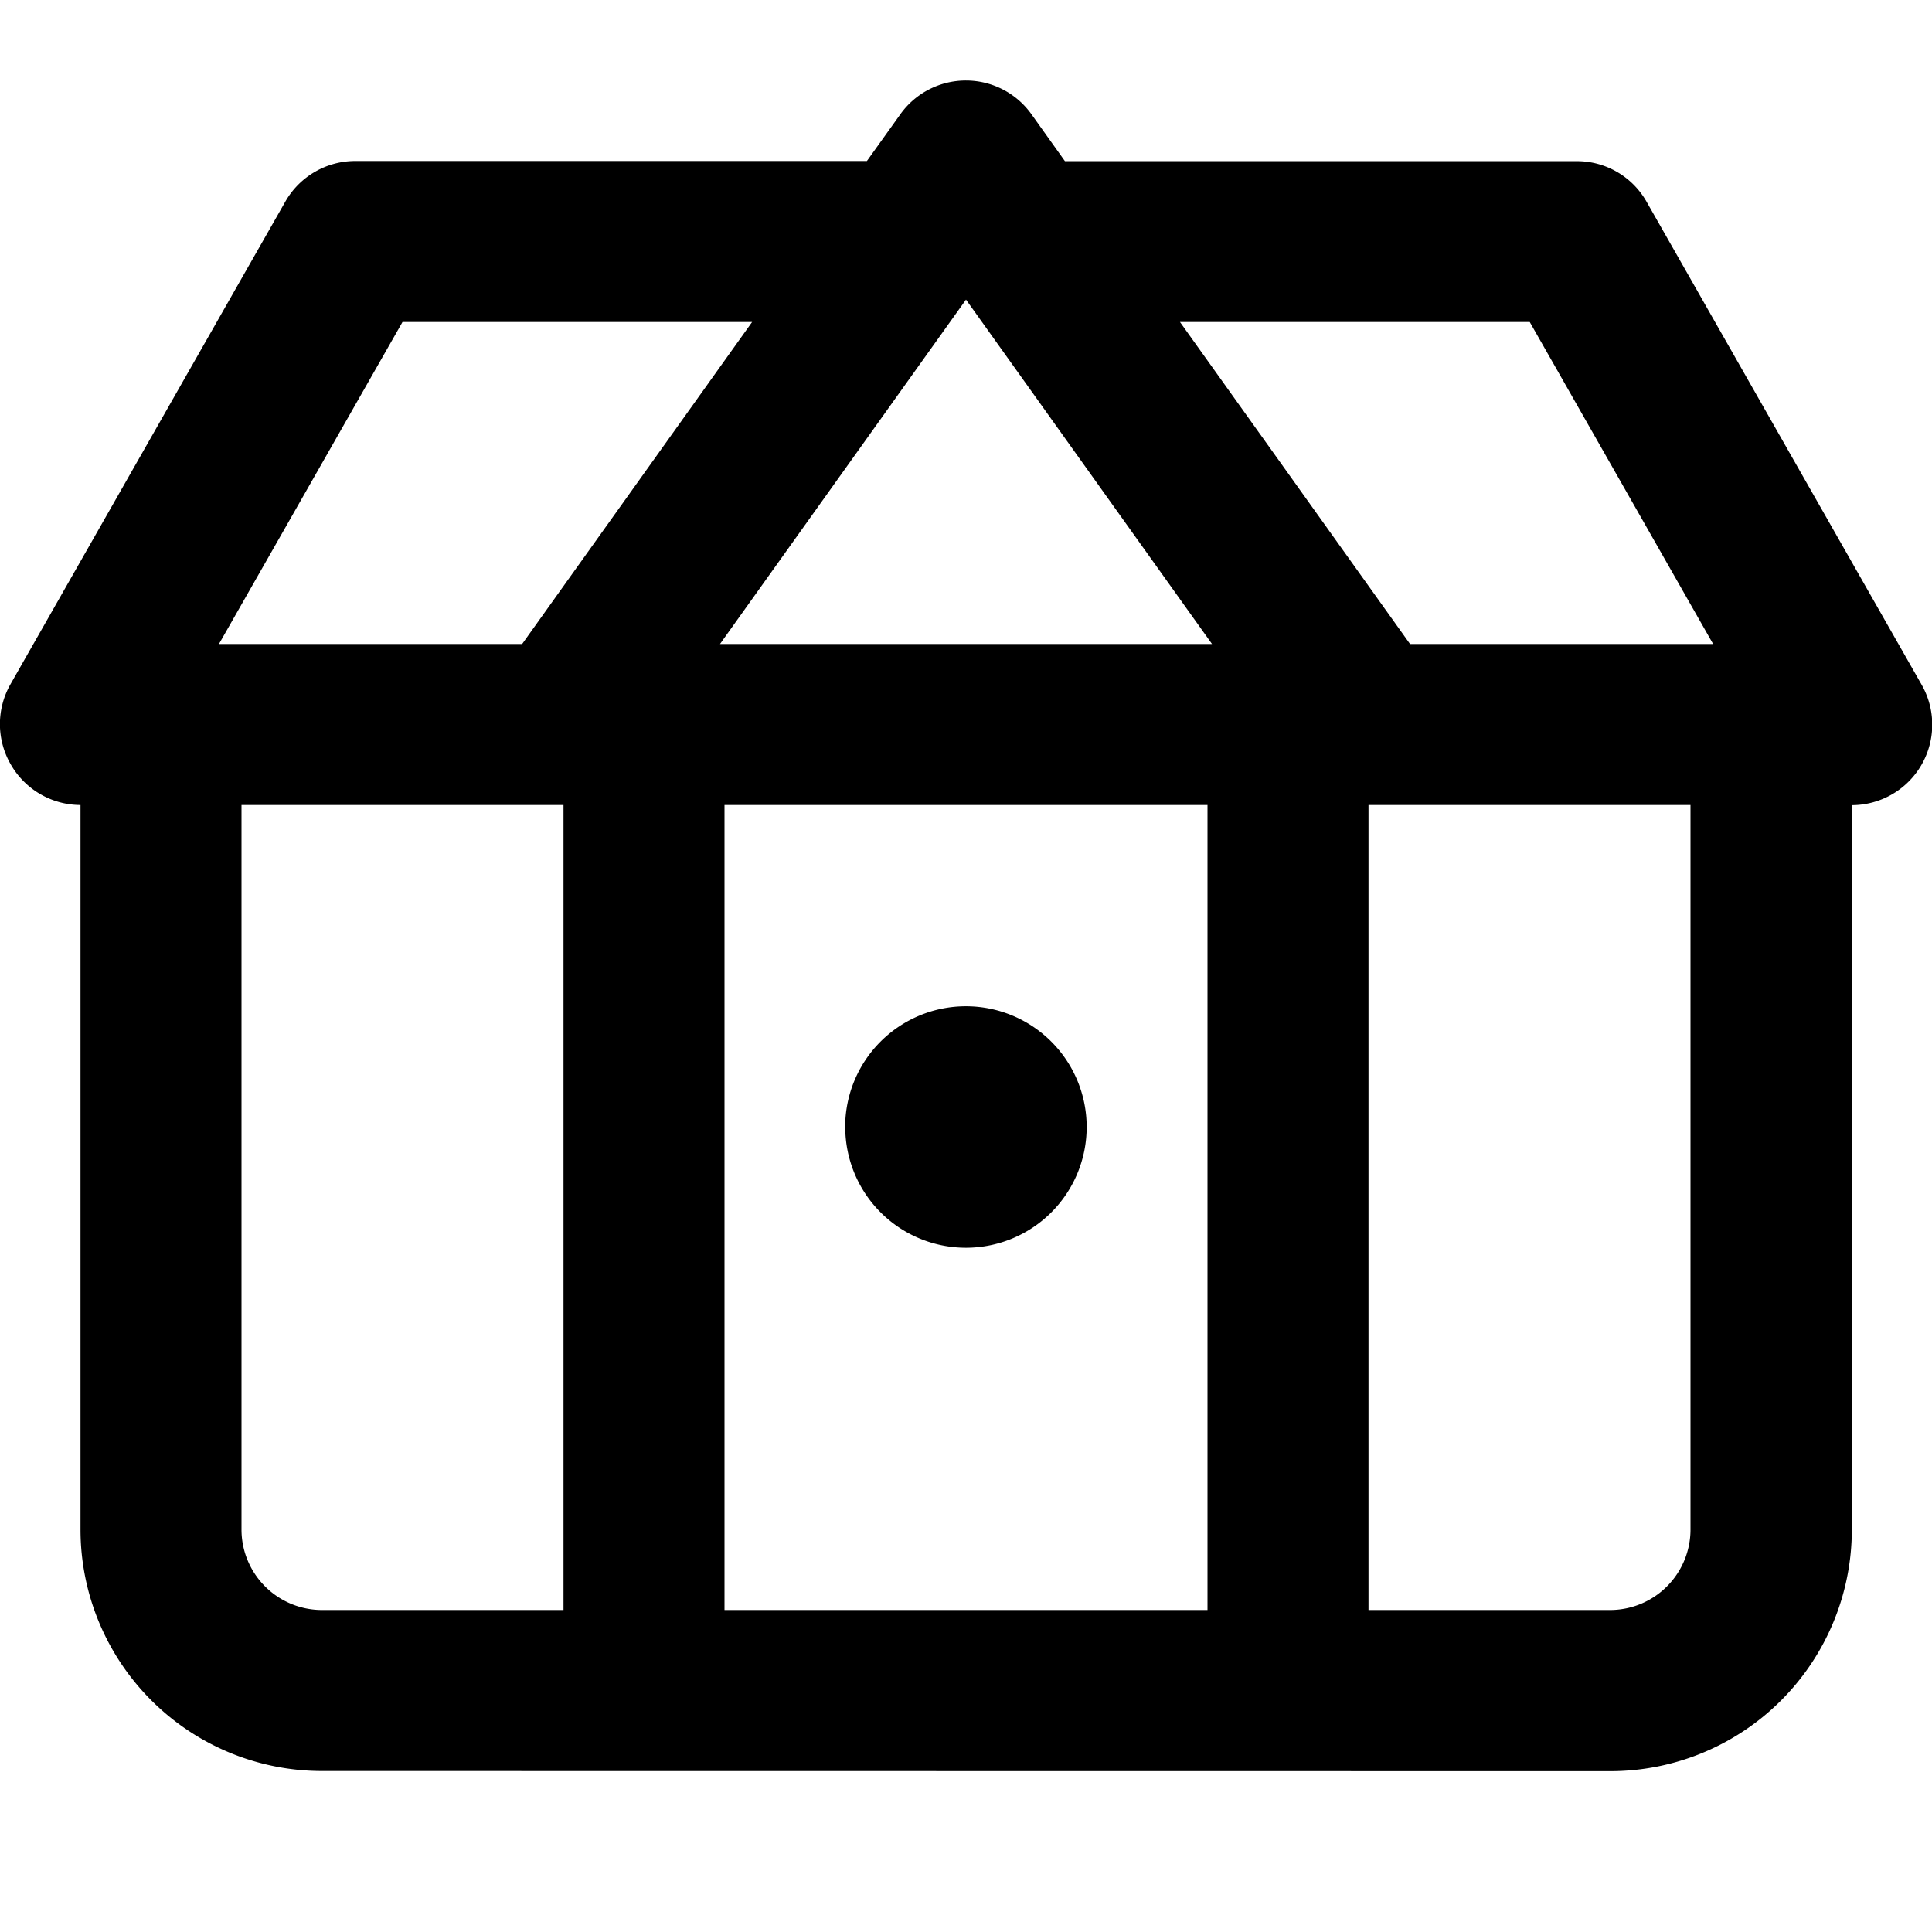 <svg xmlns="http://www.w3.org/2000/svg" width="24" height="24" viewBox="0 0 24 24"><g transform="translate(1 2)"><path d="M9739-5064a3,3,0,0,1-3-3v-9a1,1,0,0,1-.864-.5,1,1,0,0,1-.006-1l3.417-6a1,1,0,0,1,.867-.5h6.355l.417-.583A1,1,0,0,1,9747-5085a1,1,0,0,1,.813.419l.416.583h6.354a.994.994,0,0,1,.869.5l3.417,6a1,1,0,0,1,0,1,1,1,0,0,1-.865.5v9a3,3,0,0,1-3,3Zm16-2a1,1,0,0,0,1-1v-9h-4v10Zm-5,0v-10h-6v10Zm-12-1a1,1,0,0,0,1,1h3v-10h-4Zm18.281-11-2.278-4h-4.345l2.858,4Zm-6.225,0-3.056-4.278-3.056,4.278Zm-12.336,0h3.766l2.857-4H9740Zm7.779,6a1.5,1.5,0,0,1,1.5-1.5,1.5,1.5,0,0,1,1.5,1.5,1.5,1.5,0,0,1-1.5,1.5A1.5,1.5,0,0,1,9745.5-5072Z" transform="translate(-9736 5084)" fill="currentColor"/></g><rect width="24" height="24" fill="none"/></svg>